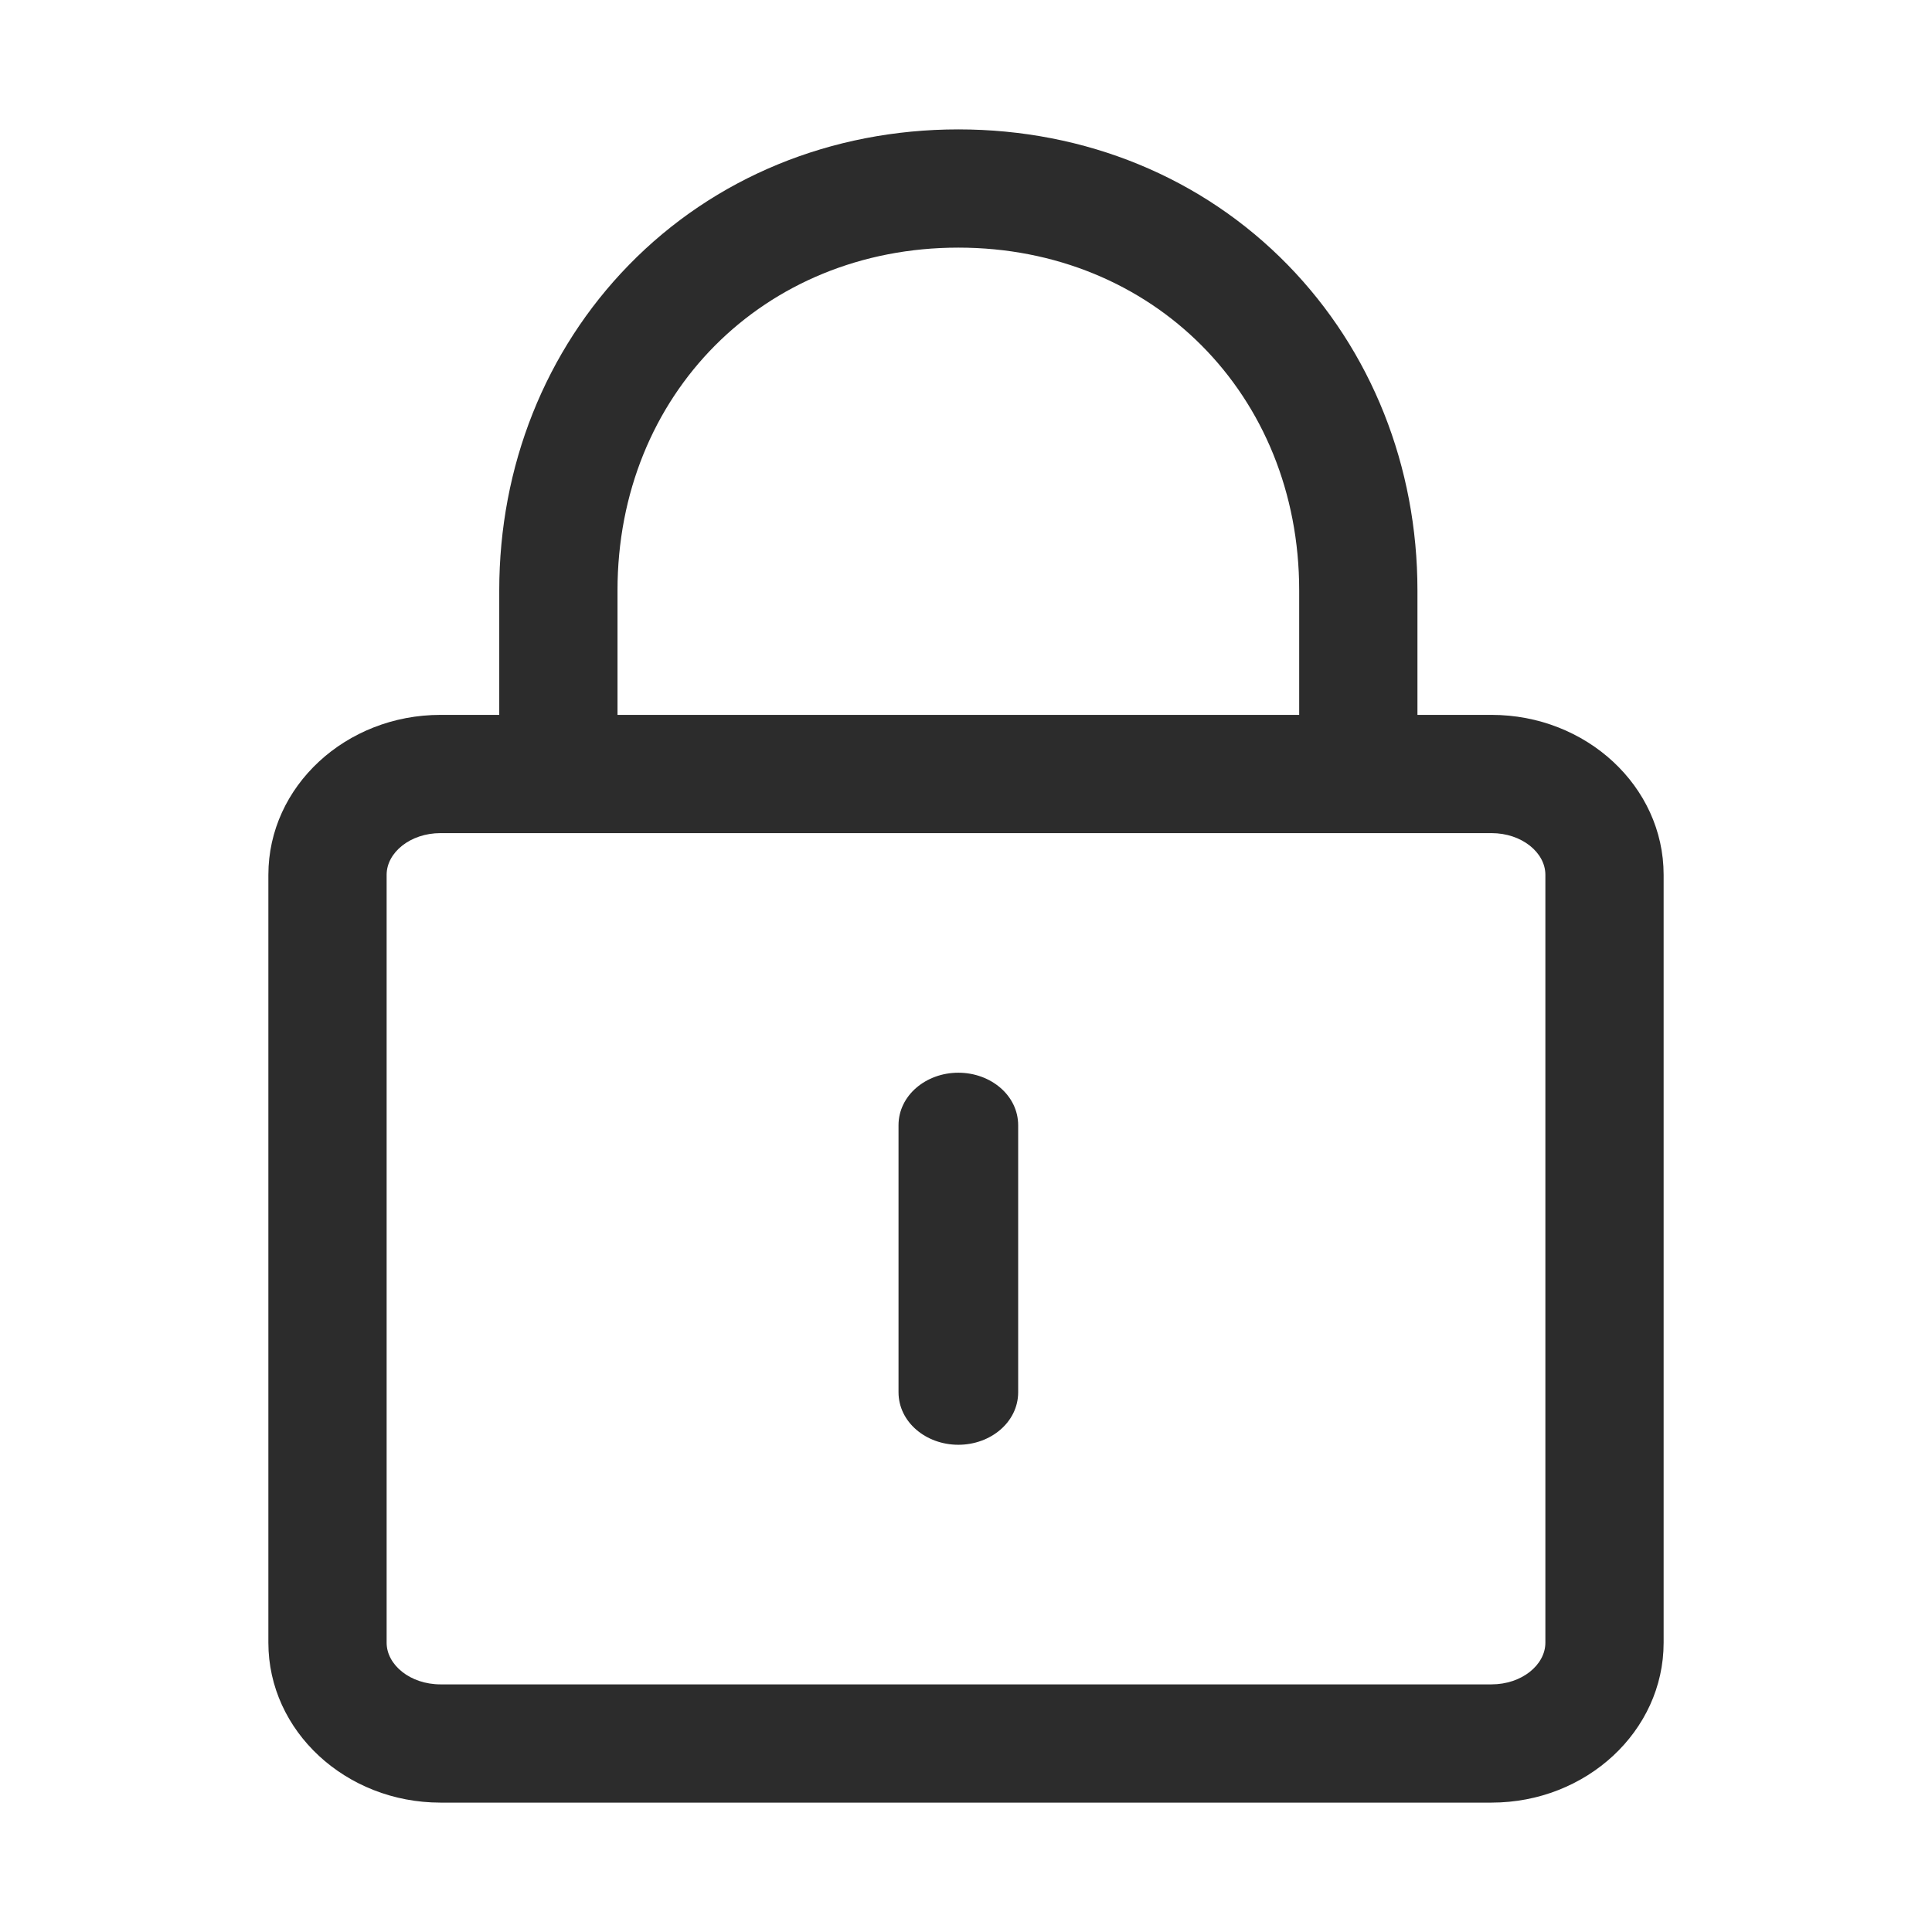 <?xml version="1.0" standalone="no"?><!DOCTYPE svg PUBLIC "-//W3C//DTD SVG 1.1//EN" "http://www.w3.org/Graphics/SVG/1.1/DTD/svg11.dtd"><svg t="1526993728183" class="icon" style="" viewBox="0 0 1024 1024" version="1.1" xmlns="http://www.w3.org/2000/svg" p-id="7276" xmlns:xlink="http://www.w3.org/1999/xlink" width="26" height="26"><defs><style type="text/css"></style></defs><path d="M476.234 596.418v141.484c0 15.816 14.543 27.858 31.708 27.858 17.166 0 31.71-12.043 31.71-27.858V596.418c0-15.815-14.544-27.858-31.71-27.858-17.164 0-31.708 12.044-31.708 27.858z" fill="#2c2c2c" p-id="7277"></path><path d="M790.529 378.9c50.149 0 91.228 37.835 91.228 84.759v407.007c0 46.923-41.079 84.757-91.228 84.757H233.471c-50.149 0-91.228-37.834-91.228-84.757V463.659c0-46.924 41.079-84.758 91.228-84.758h31.139v-65.954c0-65.781 24.394-127.078 68.714-172.515 45.201-46.342 107.26-71.853 174.618-71.853s129.417 25.512 174.62 71.853c44.319 45.437 68.714 106.735 68.714 172.516V378.9h39.253z m-101.933-65.953c0-103.763-77.509-181.699-180.654-181.699-103.144 0-180.653 77.935-180.653 181.699v65.954h361.306v-65.954zM819.08 870.664V463.659c0-11.746-12.471-22.089-28.55-22.089H233.471c-16.078 0-28.549 10.343-28.549 22.089v407.005c0 11.746 12.471 22.089 28.549 22.089H790.53c16.079 0.001 28.55-10.343 28.55-22.089z" fill="#2c2c2c" p-id="7278"></path></svg>